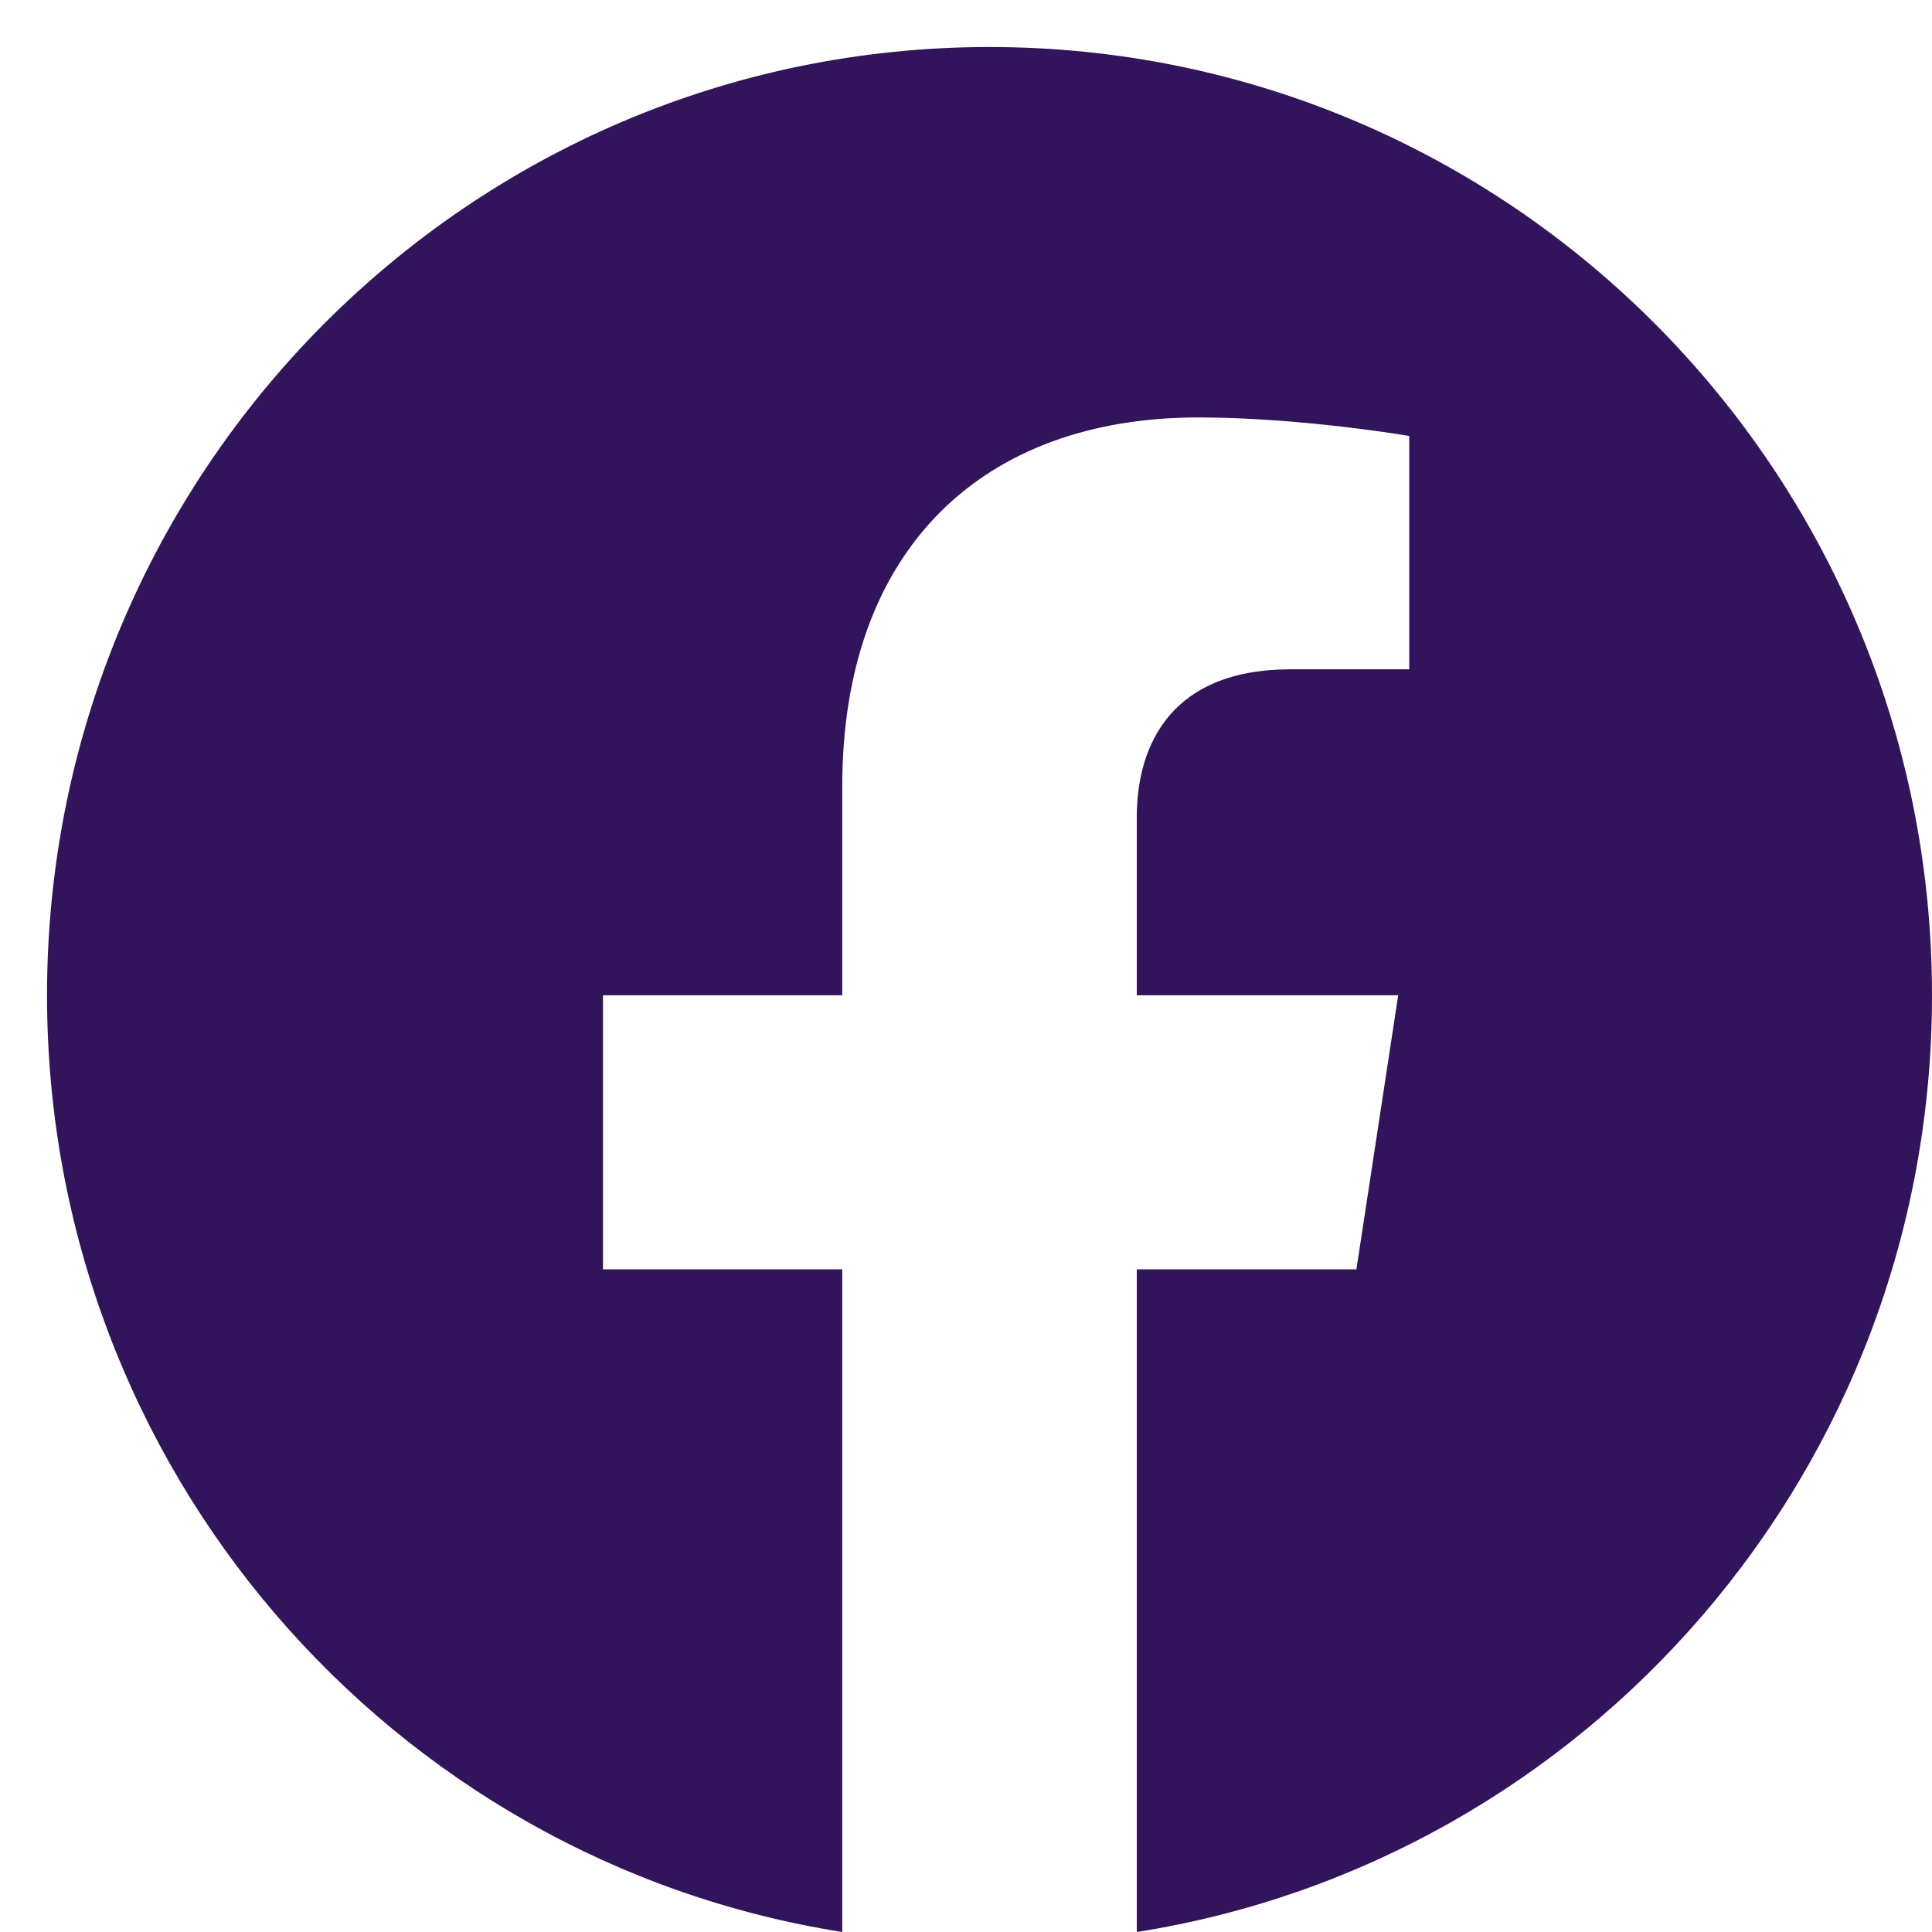 <svg width="41" height="41" viewBox="0 0 41 41" fill="none" xmlns="http://www.w3.org/2000/svg">
<path d="M41 21.121C41 10.008 32.046 0.998 20.999 0.998C9.953 0.998 0.998 10.008 0.998 21.121C0.998 31.165 8.312 39.49 17.874 41V26.938H12.796V21.121H17.874V16.688C17.874 11.645 20.86 8.859 25.429 8.859C27.617 8.859 29.906 9.252 29.906 9.252V14.204H27.384C24.899 14.204 24.124 15.755 24.124 17.347V21.121H29.672L28.785 26.938H24.124V41C33.686 39.49 41 31.165 41 21.121Z" fill="#31145B"/>
</svg>

